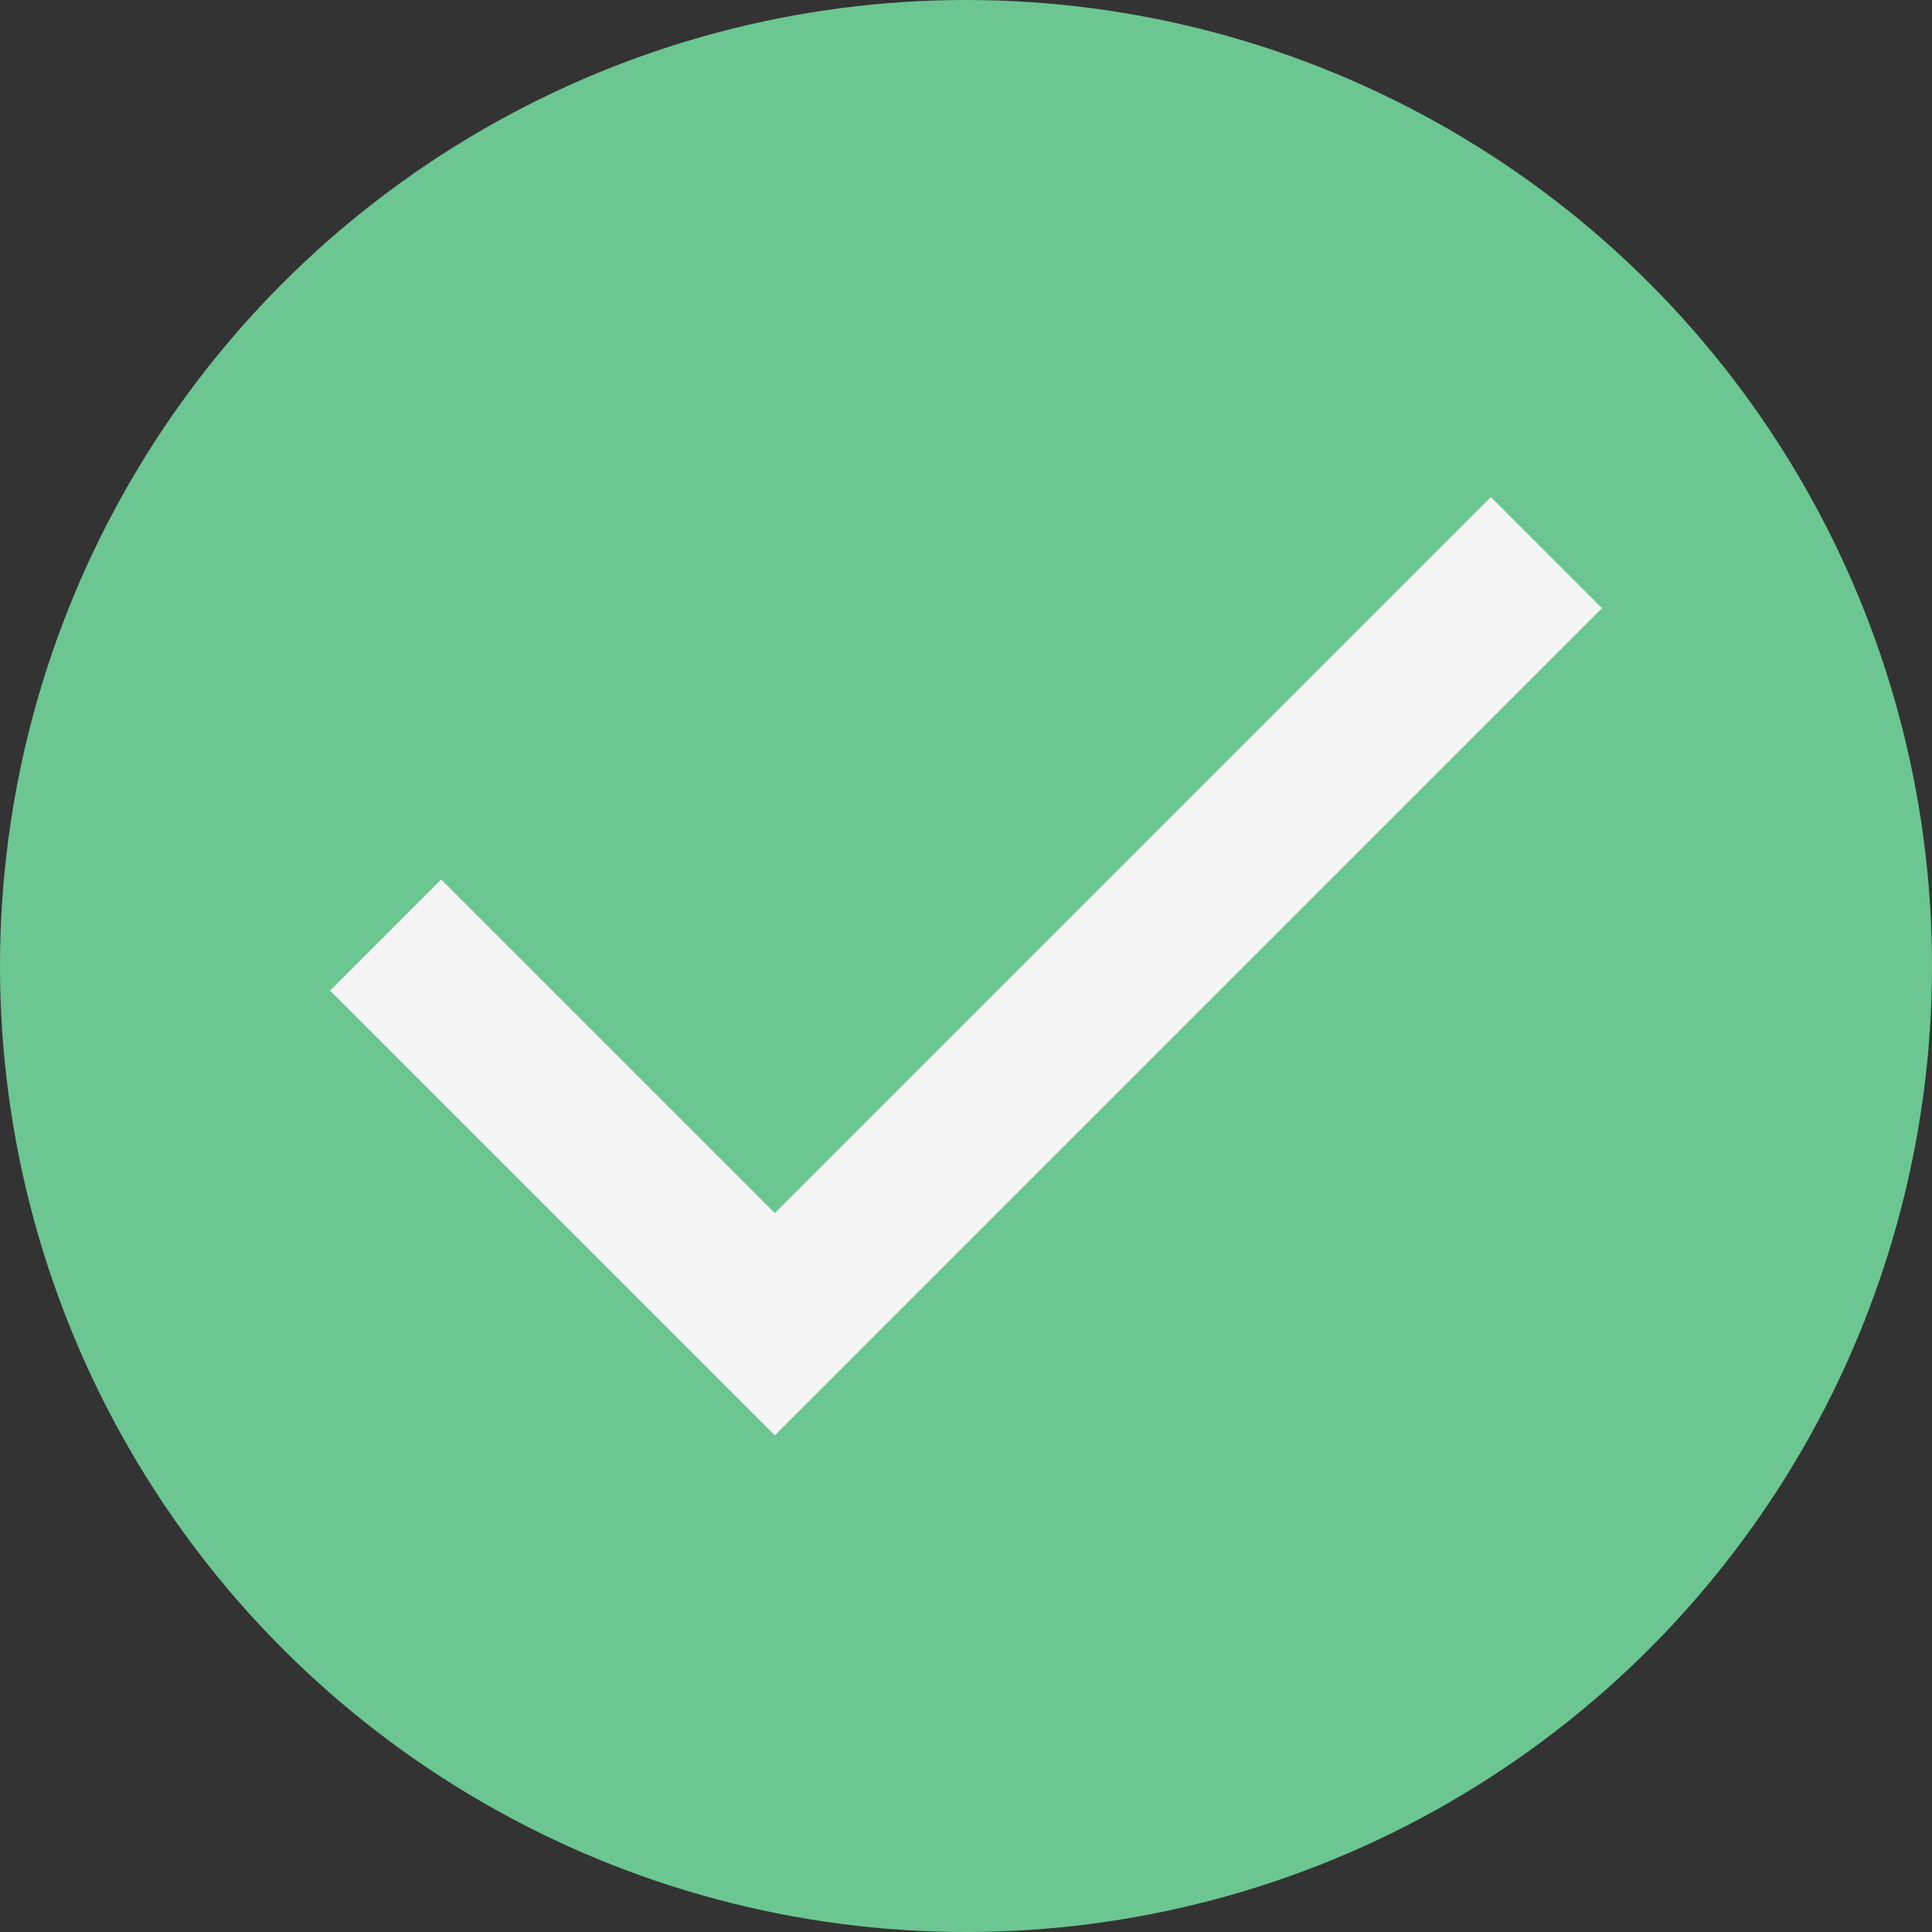 <?xml version="1.0" encoding="UTF-8"?>
<svg id="Warstwa_1" data-name="Warstwa 1" xmlns="http://www.w3.org/2000/svg" viewBox="0 0 48 48">
  <rect x="0" y="0" width="48" height="48" fill="#333333" stroke="none"/>
  <defs>
    <style>
      .cls-1 {
        fill: #f5f5f5;
      }

      .cls-2 {
        fill: #6cc691;
      }
    </style>
  </defs>
  <circle class="cls-2" cx="24" cy="24" r="24"/>
  <path class="cls-1" d="m19.25,35.66l-11.05-11.05,2.76-2.76,8.29,8.29,17.79-17.79,2.76,2.76-20.56,20.56Z"/>
</svg>